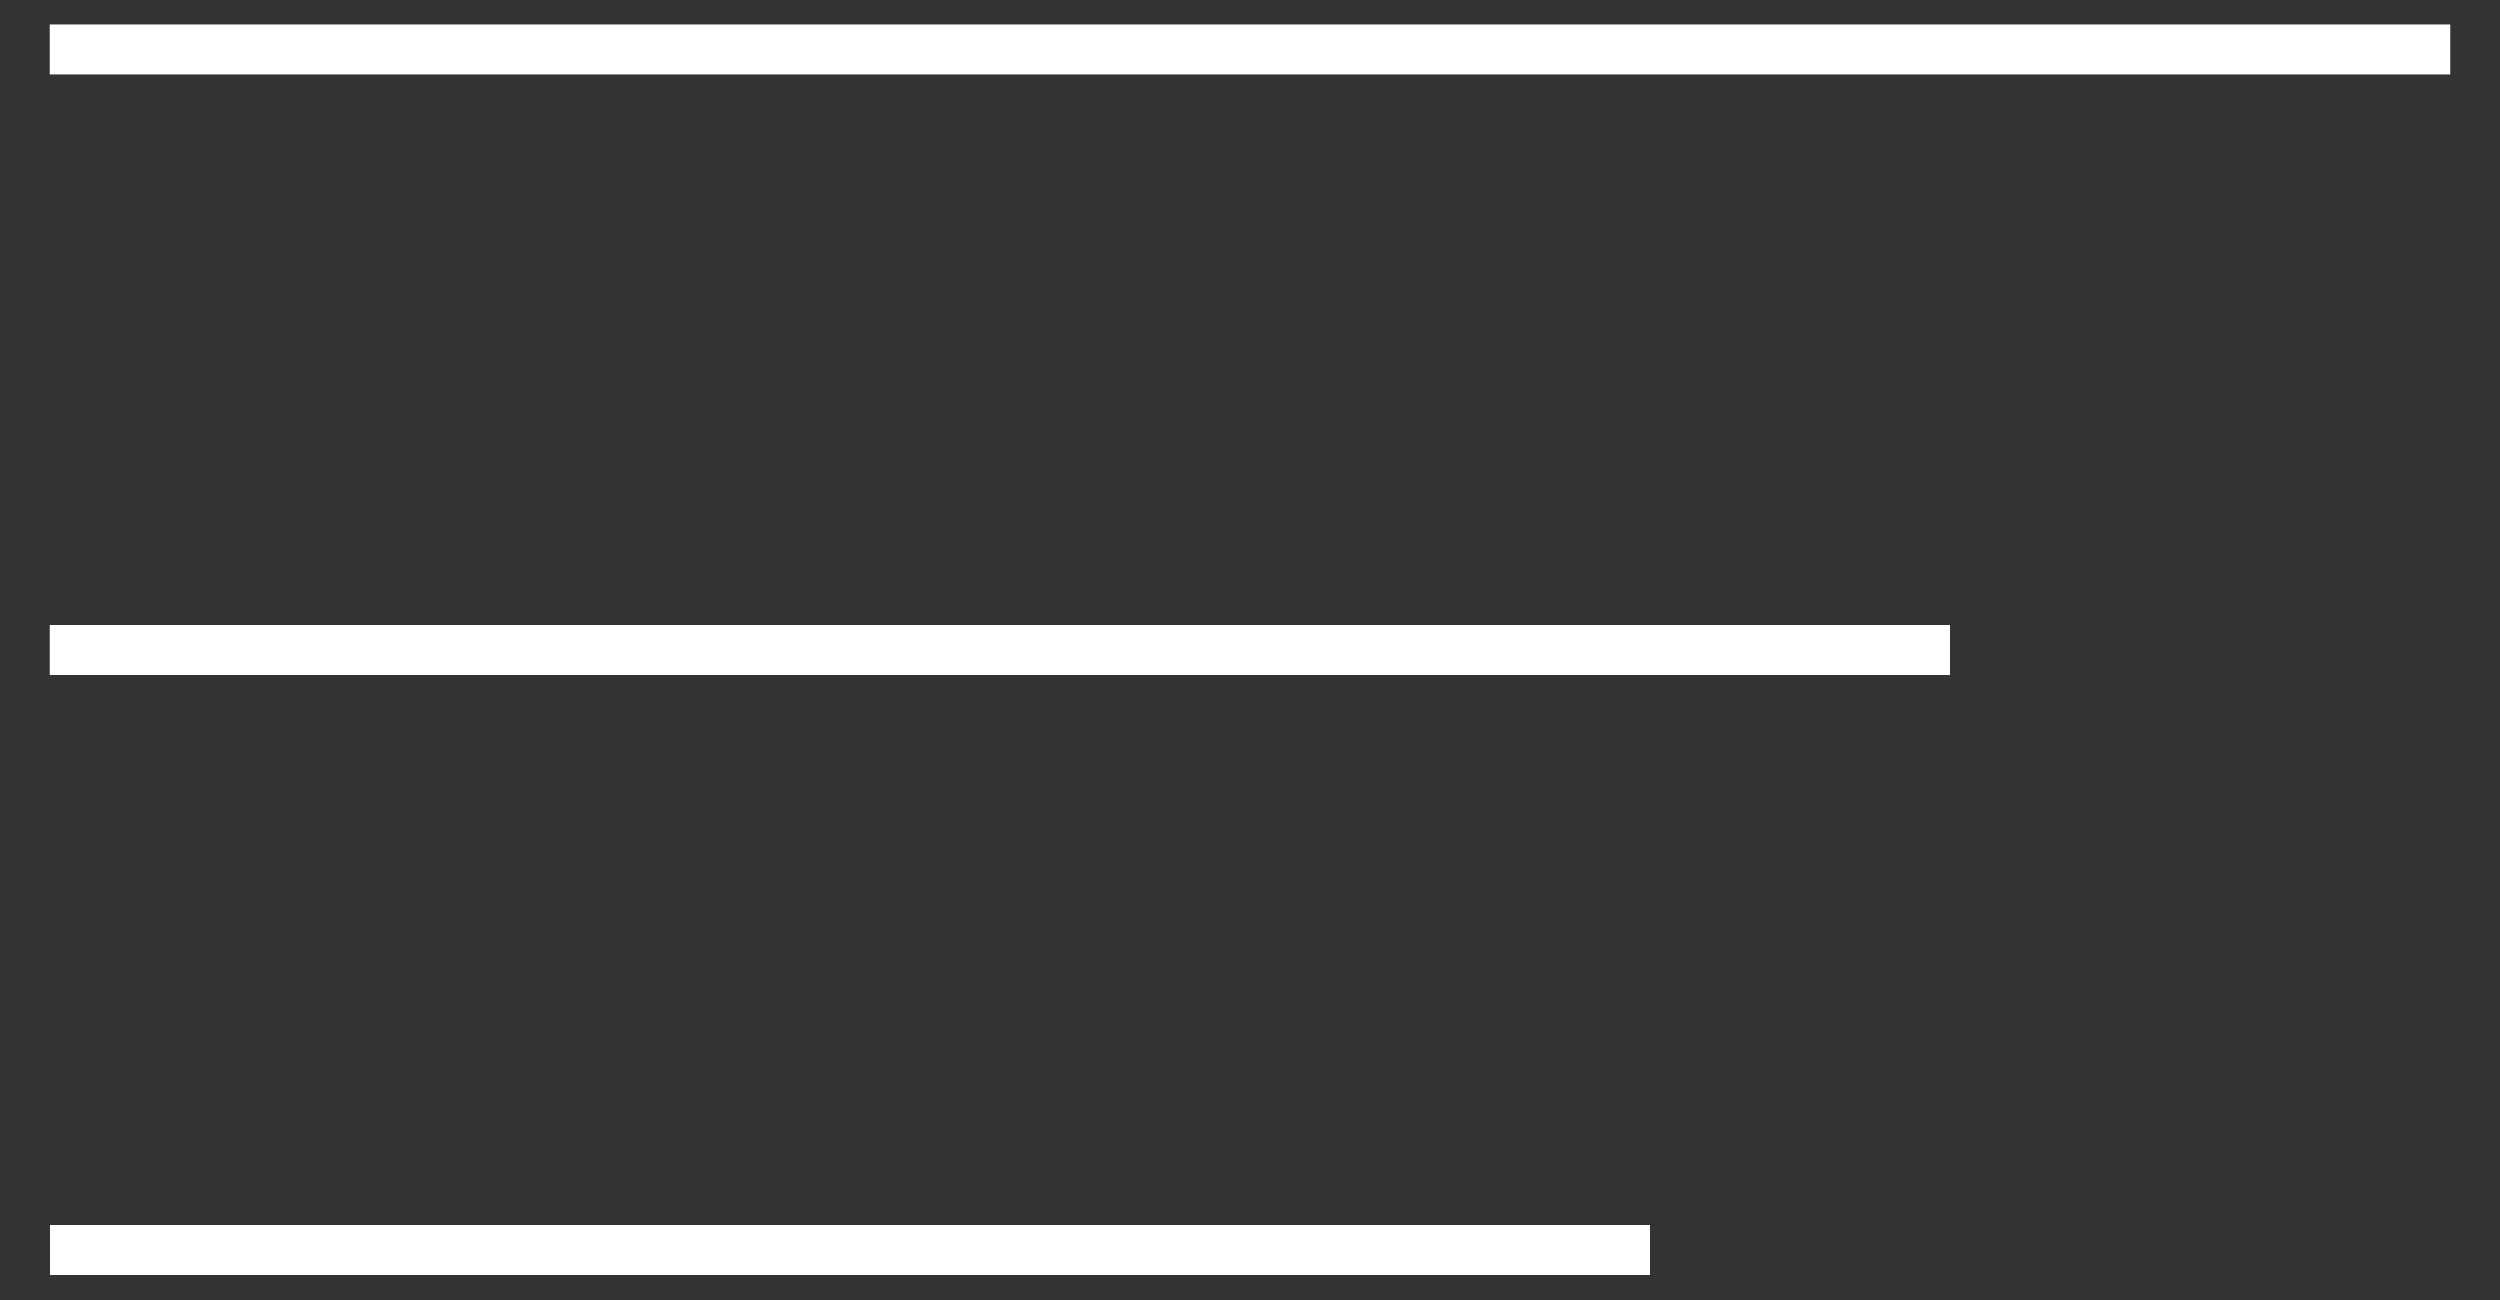 <svg width="50" height="26" viewBox="0 0 50 26" fill="none" xmlns="http://www.w3.org/2000/svg">
<rect x="0" y="0" width="50" height="26" fill="#333333" stroke="none"/>
<line x1="0.995" y1="0.989" x2="49.005" y2="0.989" stroke="white"/>
<path d="M0.995 13H39" stroke="white"/>
<path d="M1 25H33" stroke="white"/>
</svg>
